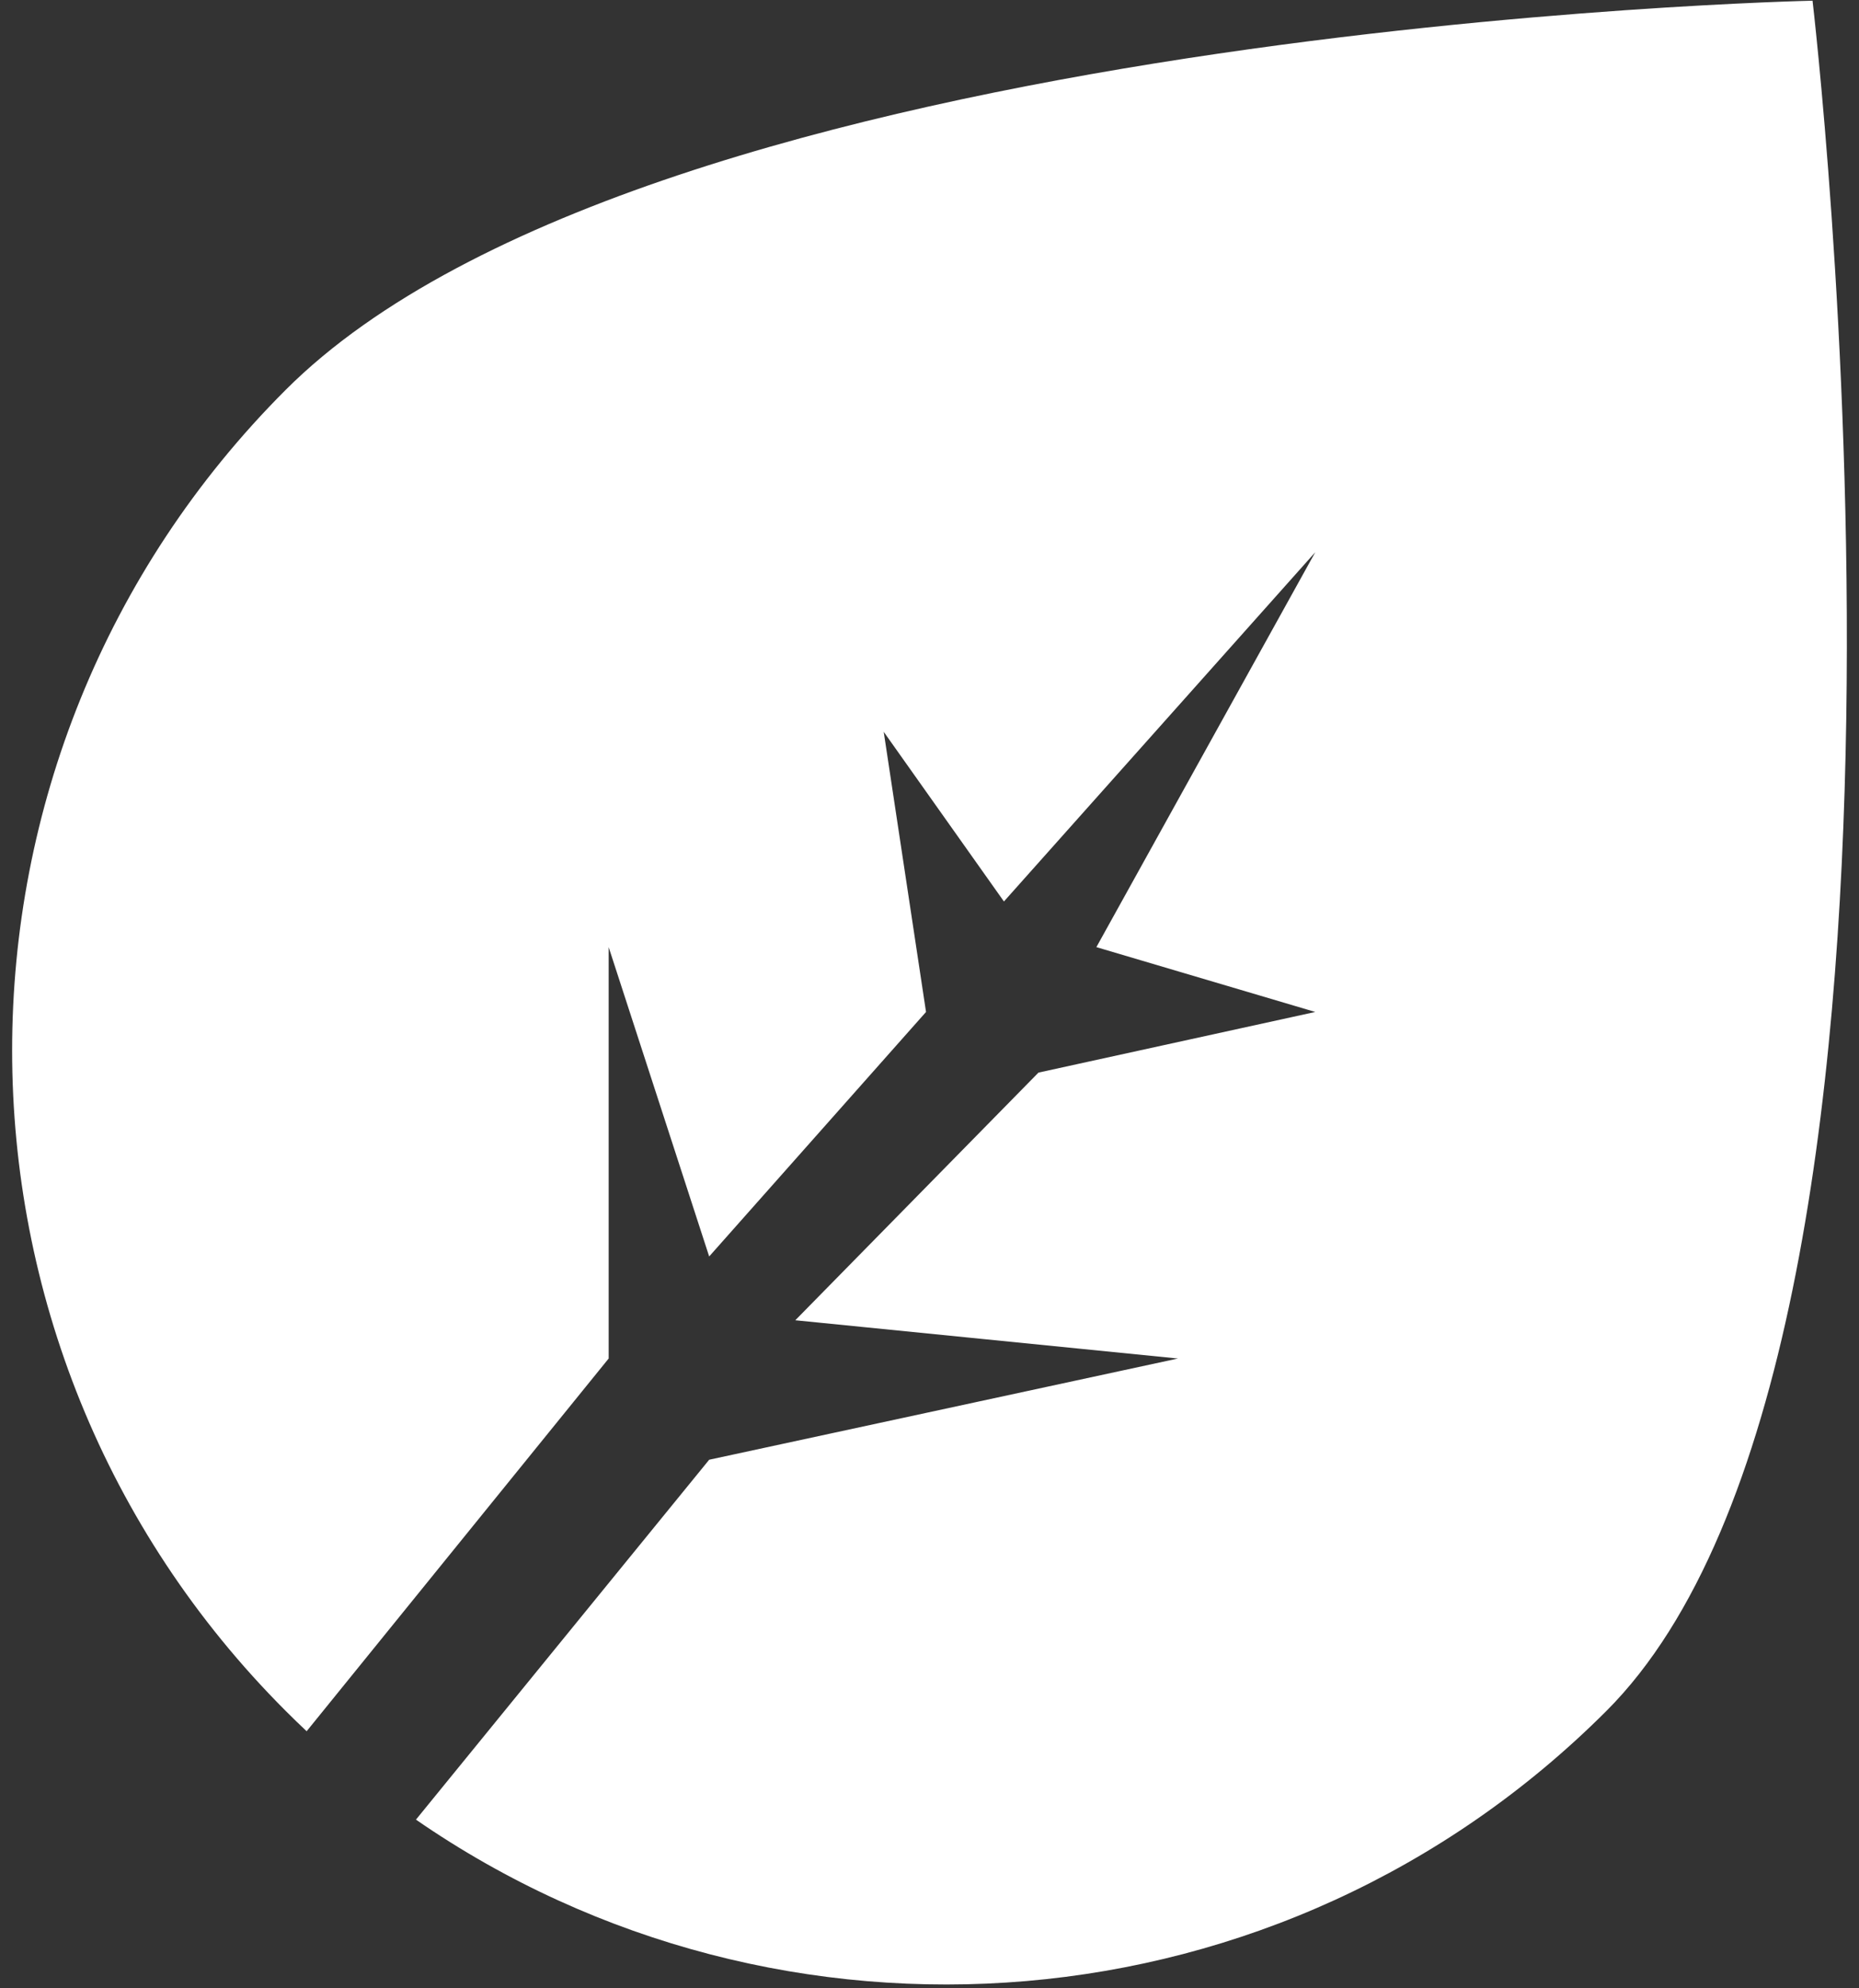 <svg width="130" height="139" viewBox="0 0 130 139" fill="none" xmlns="http://www.w3.org/2000/svg">
<rect x="0" y="0" width="130" height="139" fill="#333333" stroke="none"/>
<path fill-rule="evenodd" clip-rule="evenodd" d="M21.443 121.044C20.949 120.579 20.46 120.105 19.977 119.622C-5.528 94.117 -5.528 52.765 19.977 27.26C45.482 1.755 126.751 0.049 126.751 0.049C126.751 0.049 137.844 94.117 112.339 119.622C89.687 142.274 54.536 144.808 29.088 127.224L49.593 102.061L82.373 94.984L55.615 92.309L72.62 74.994L91.977 70.754L76.67 66.221L91.977 38.609L70.205 63.029L61.798 51.166L64.757 70.754L49.593 87.849L42.564 66.221V94.984L21.443 121.044Z" fill="white"/>
</svg>
